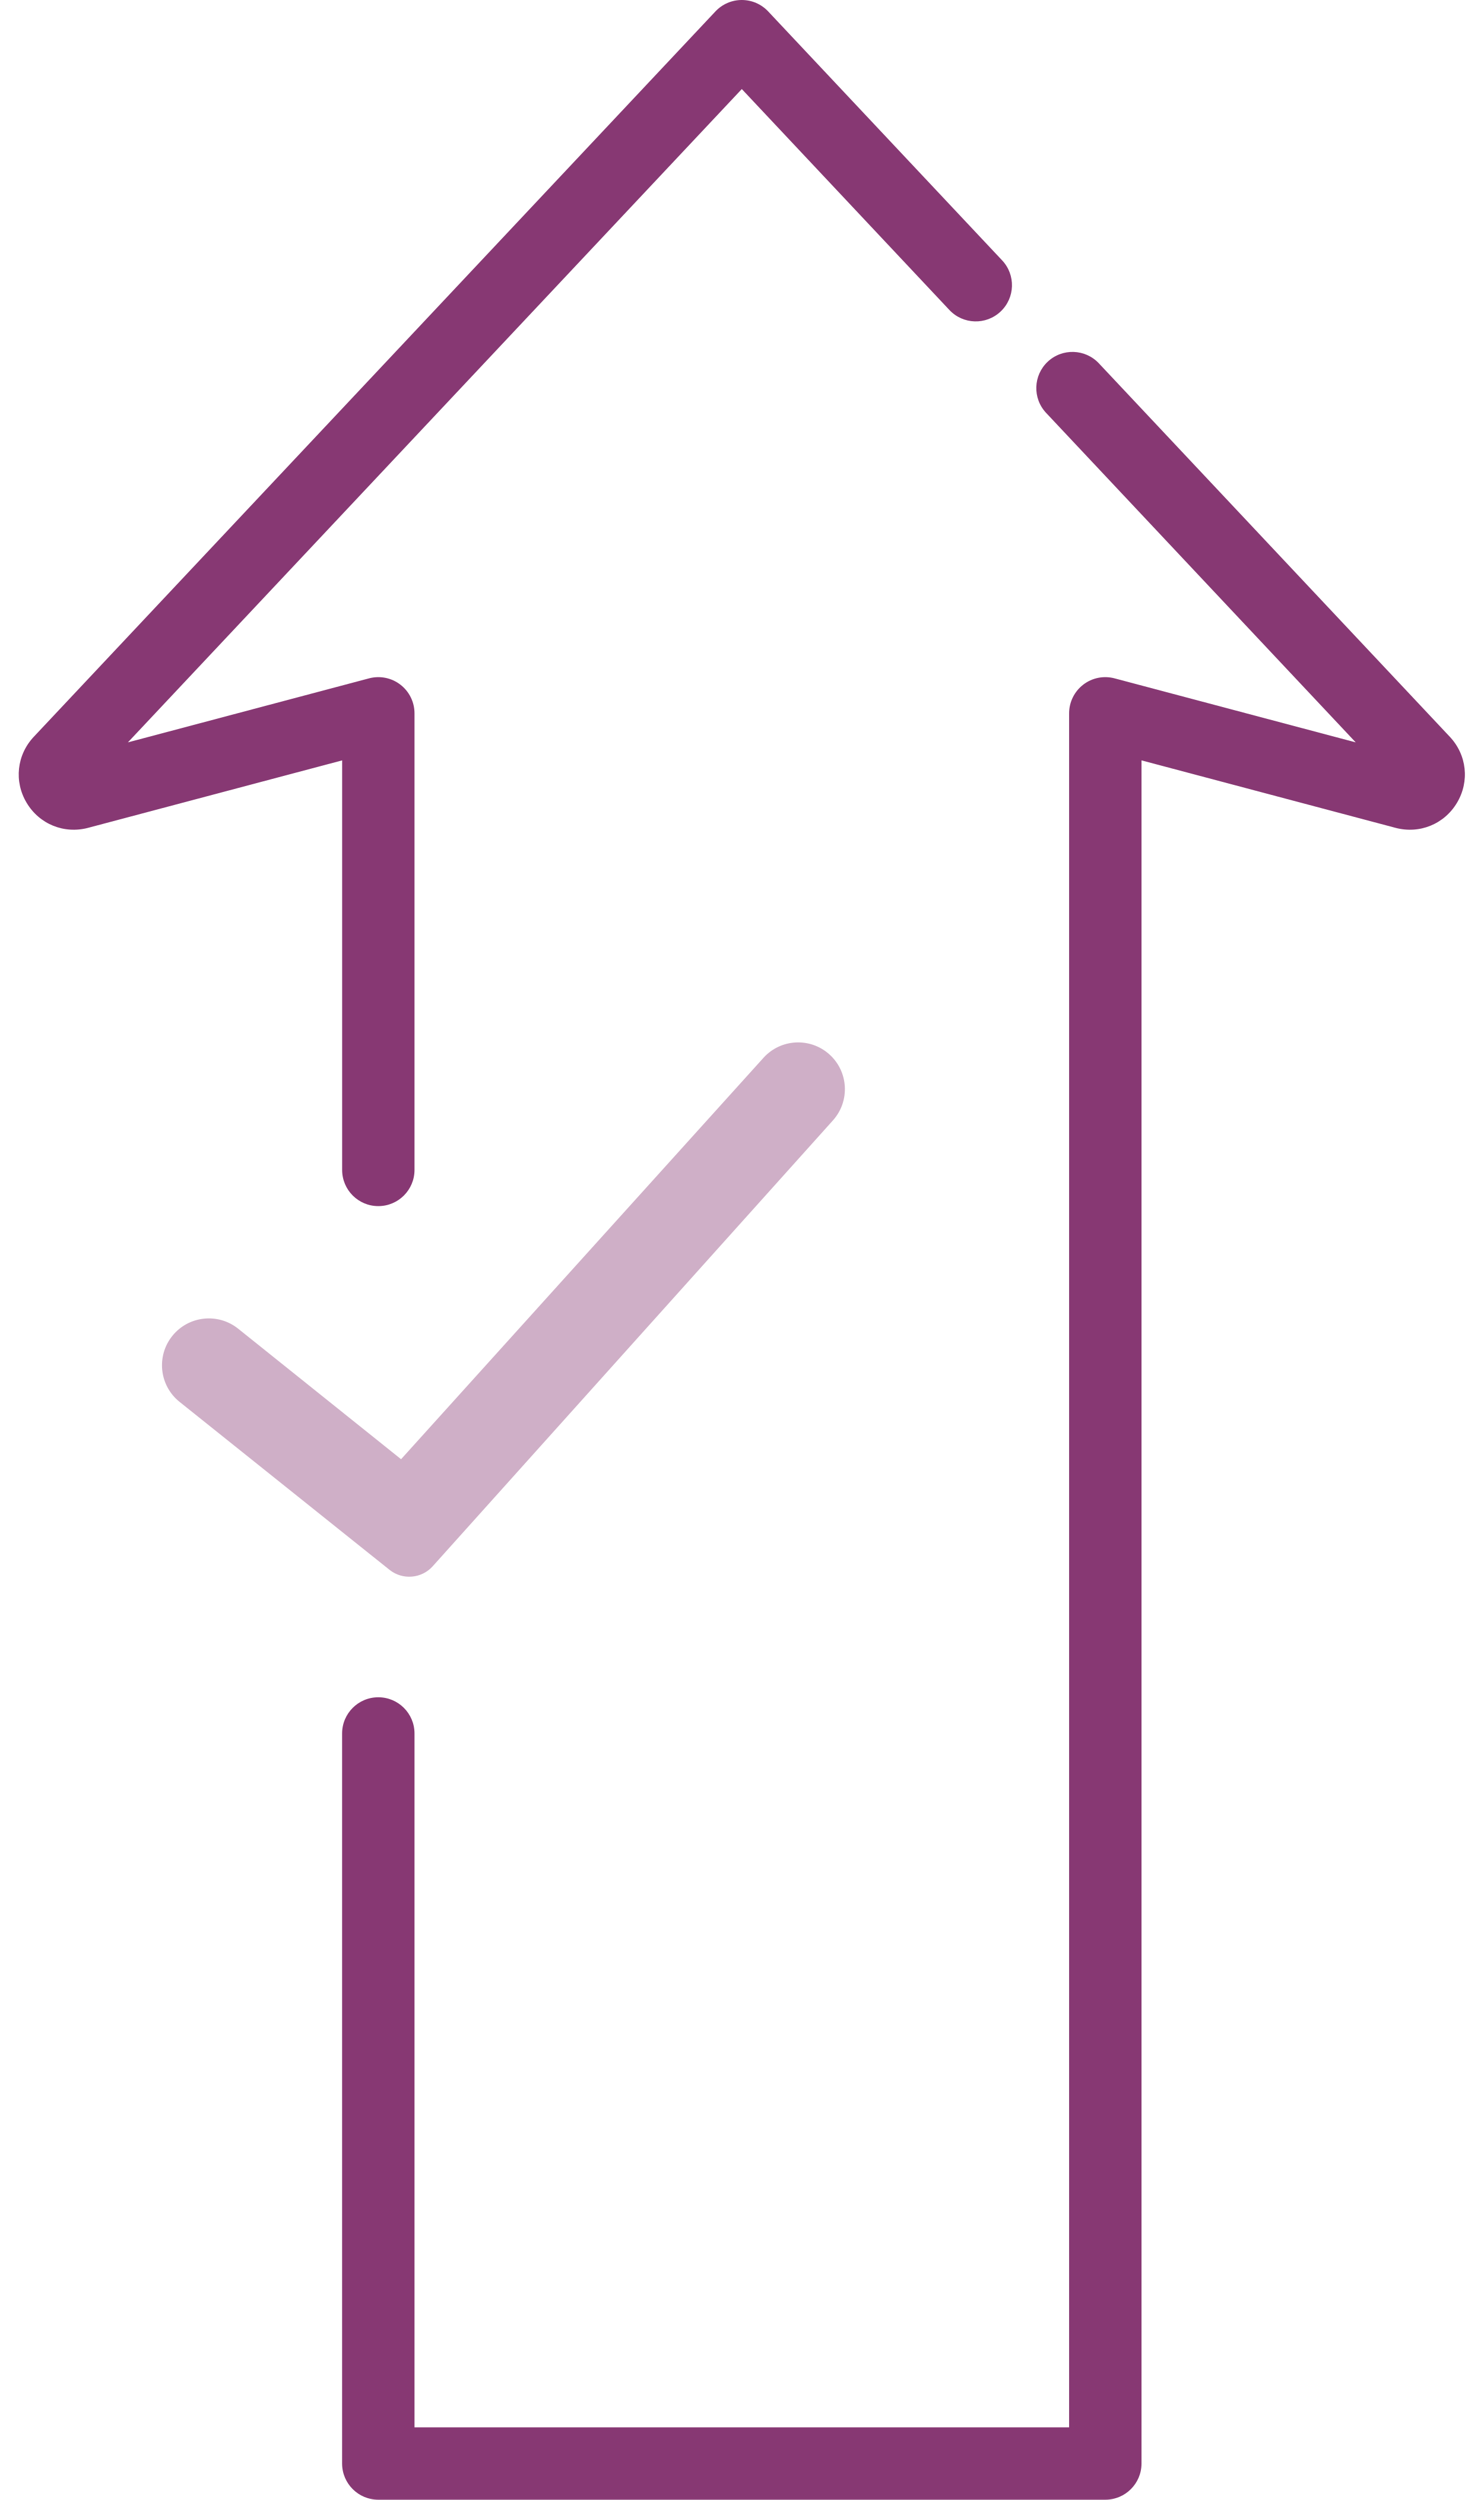 <svg width="38" height="64" viewBox="0 0 38 64" fill="none" xmlns="http://www.w3.org/2000/svg">
<path d="M34.715 19.007L28.541 17.368C28.263 17.294 27.966 17.353 27.738 17.529C27.51 17.704 27.376 17.976 27.376 18.263V62.147H10.614V44.382C10.614 43.87 10.199 43.455 9.687 43.455C9.175 43.455 8.76 43.87 8.76 44.382V63.073C8.76 63.585 9.175 64 9.687 64H28.303C28.815 64 29.23 63.585 29.23 63.073V19.468L35.734 21.195C36.349 21.358 36.982 21.101 37.308 20.554C37.635 20.007 37.561 19.328 37.125 18.864L28.138 9.302C27.787 8.929 27.201 8.911 26.828 9.261C26.455 9.612 26.437 10.198 26.787 10.571L34.715 19.007Z" fill="#873873"/>
<path opacity="0.4" fill-rule="evenodd" clip-rule="evenodd" d="M21.226 26.985C20.734 26.554 19.987 26.598 19.549 27.084L10.27 37.36L6.098 34.018C5.58 33.604 4.825 33.688 4.411 34.205V34.205C3.997 34.723 4.081 35.478 4.598 35.892L9.974 40.192C10.309 40.459 10.794 40.419 11.08 40.101L21.328 28.686C21.774 28.189 21.728 27.424 21.226 26.985V26.985Z" fill="#873873"/>
<path d="M2.256 21.195L8.761 19.468V29.954C8.761 30.465 9.175 30.88 9.687 30.88C10.199 30.88 10.614 30.465 10.614 29.954V18.263C10.614 17.976 10.48 17.704 10.252 17.529C10.024 17.353 9.727 17.294 9.449 17.368L3.275 19.007L18.995 2.28L24.311 7.937C24.662 8.31 25.248 8.328 25.621 7.977C25.994 7.627 26.012 7.04 25.662 6.667L19.67 0.292C19.495 0.106 19.251 0 18.995 0C18.739 0 18.495 0.106 18.32 0.292L0.865 18.864C0.429 19.328 0.355 20.007 0.682 20.554C1.008 21.101 1.64 21.358 2.256 21.195V21.195Z" fill="#873873"/>
</svg>
